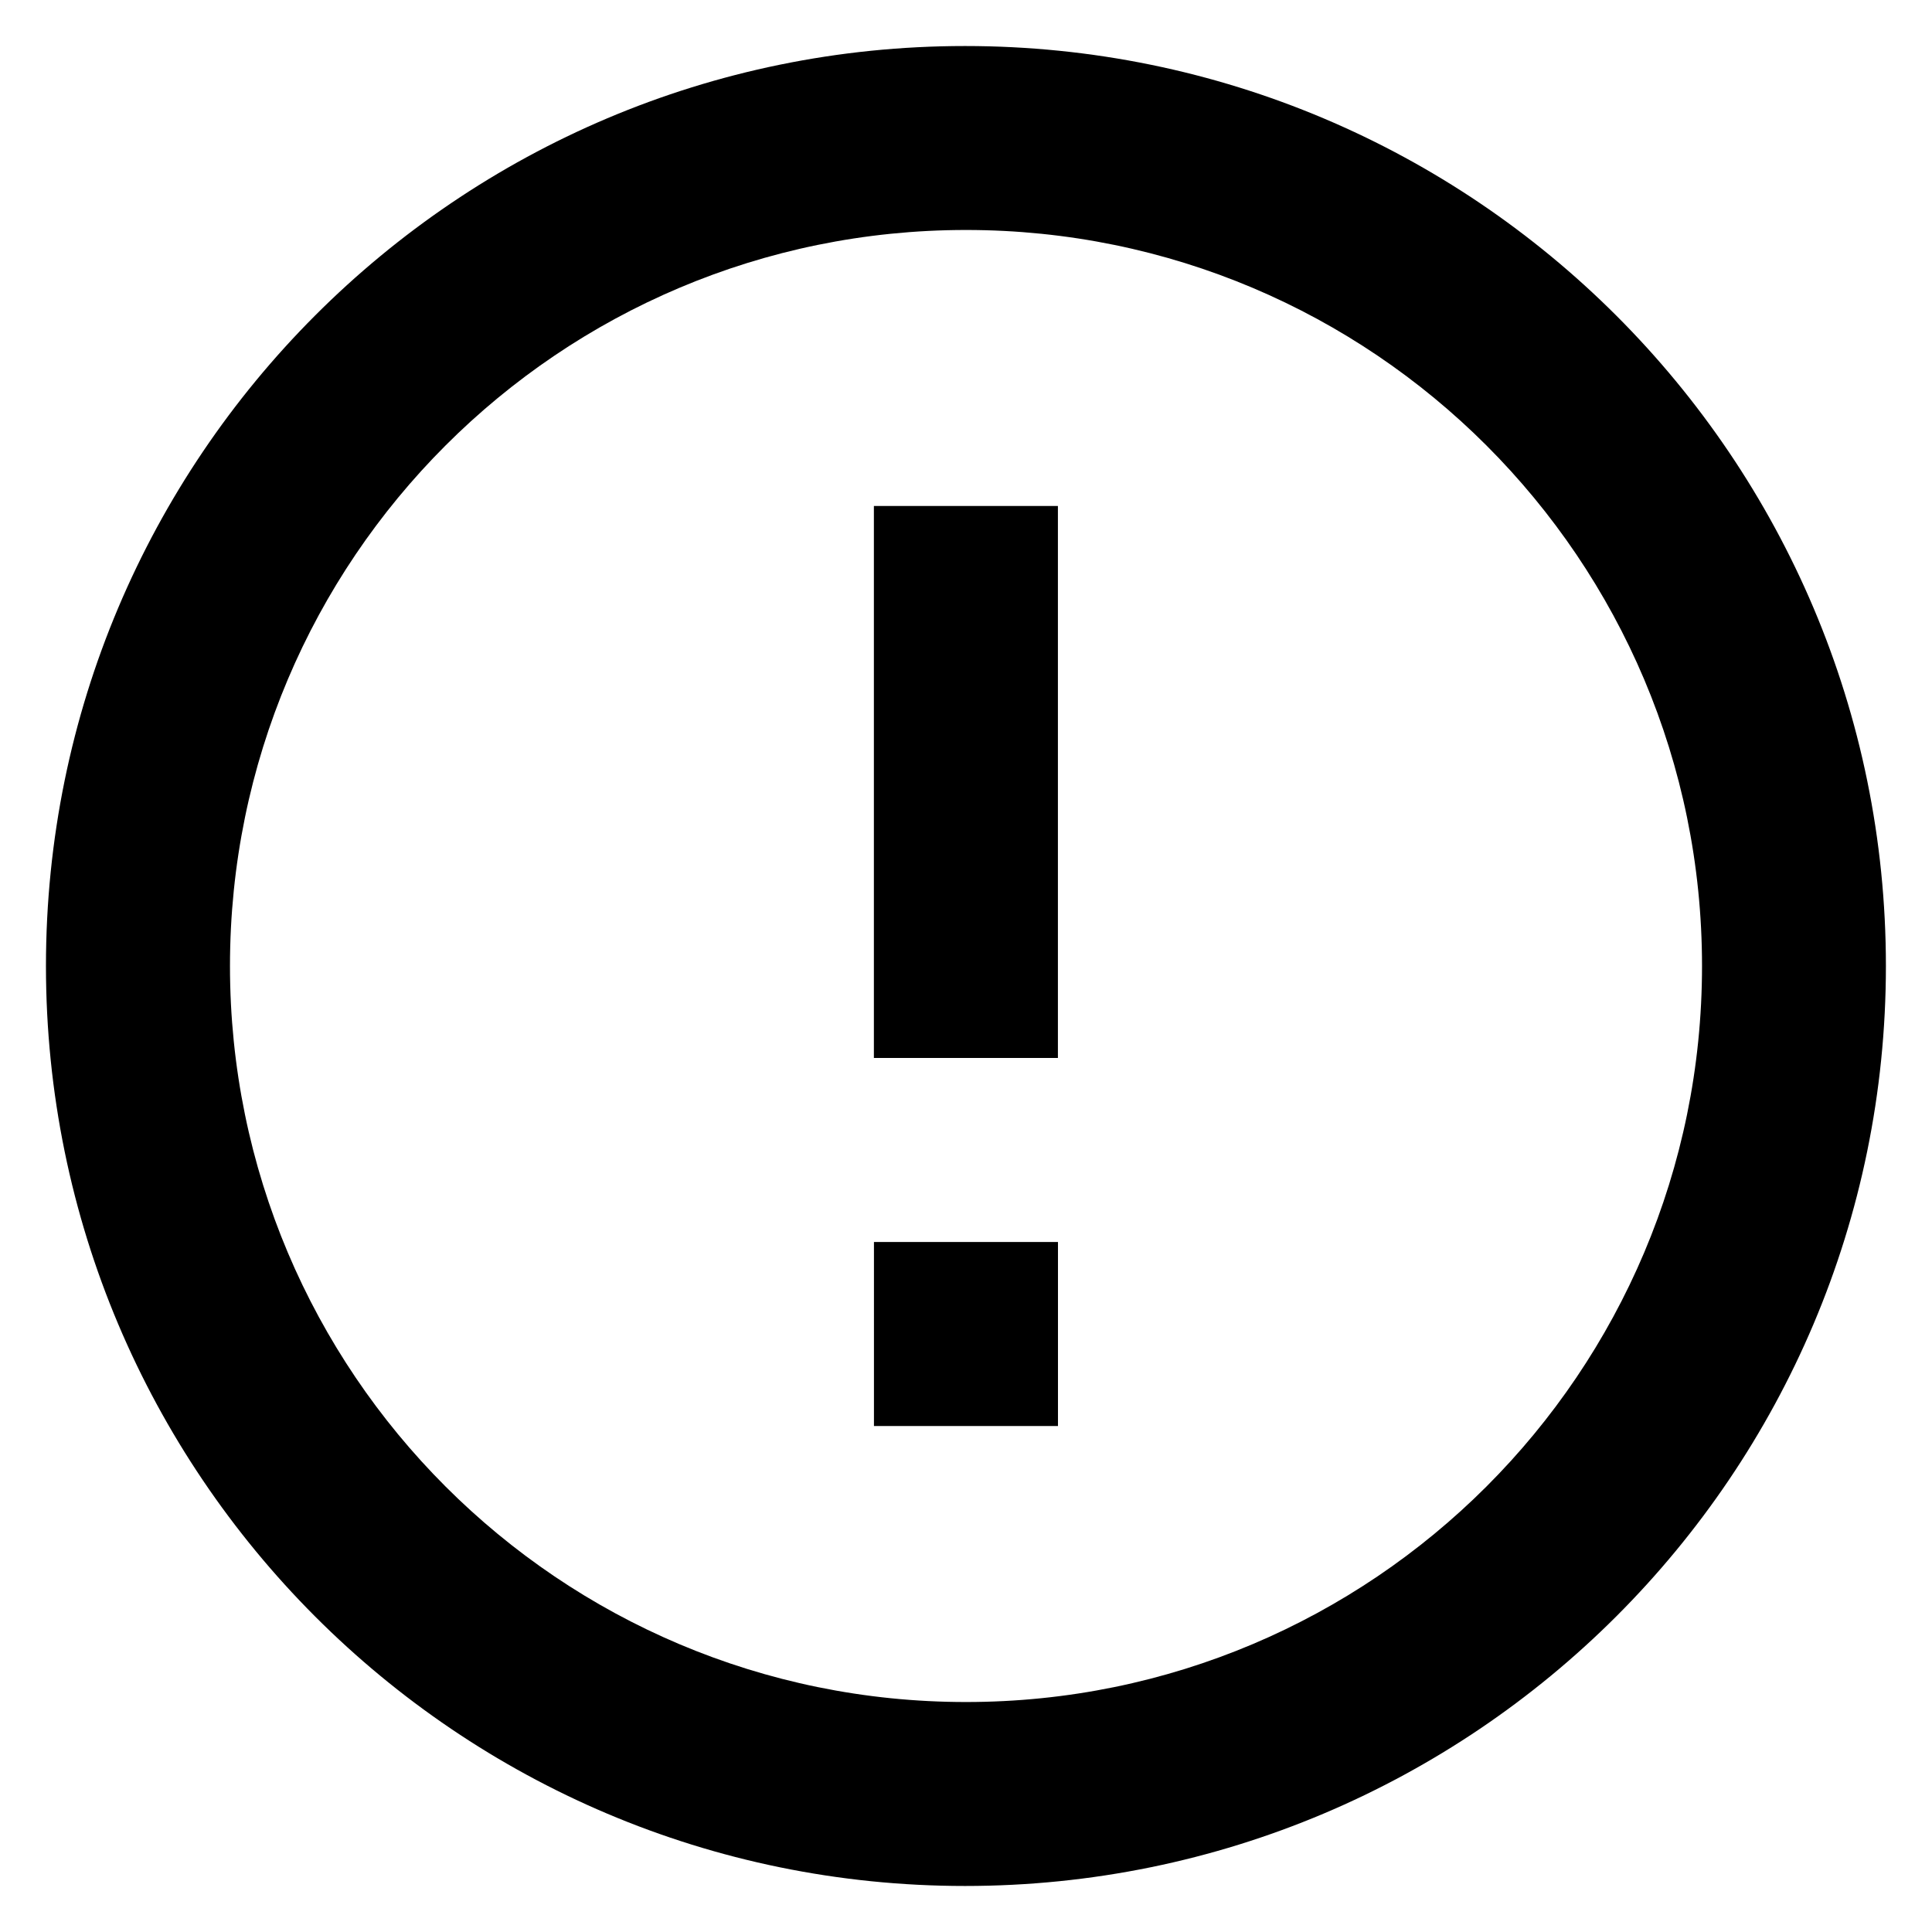 <svg xmlns="http://www.w3.org/2000/svg" width="28" height="28" fill="none" viewBox="0 0 28 28"><path fill="currentColor" d="M12.667 18h2.666v2.667h-2.667V18m0-10.667h2.666v8h-2.667v-8m1.32-6.666C6.626.667.666 6.64.666 14s5.96 13.333 13.32 13.333c7.373 0 13.346-5.973 13.346-13.333S21.36.667 13.987.667m.013 24C8.107 24.667 3.333 19.893 3.333 14S8.107 3.333 14 3.333 24.667 8.107 24.667 14 19.893 24.667 14 24.667"/></svg>